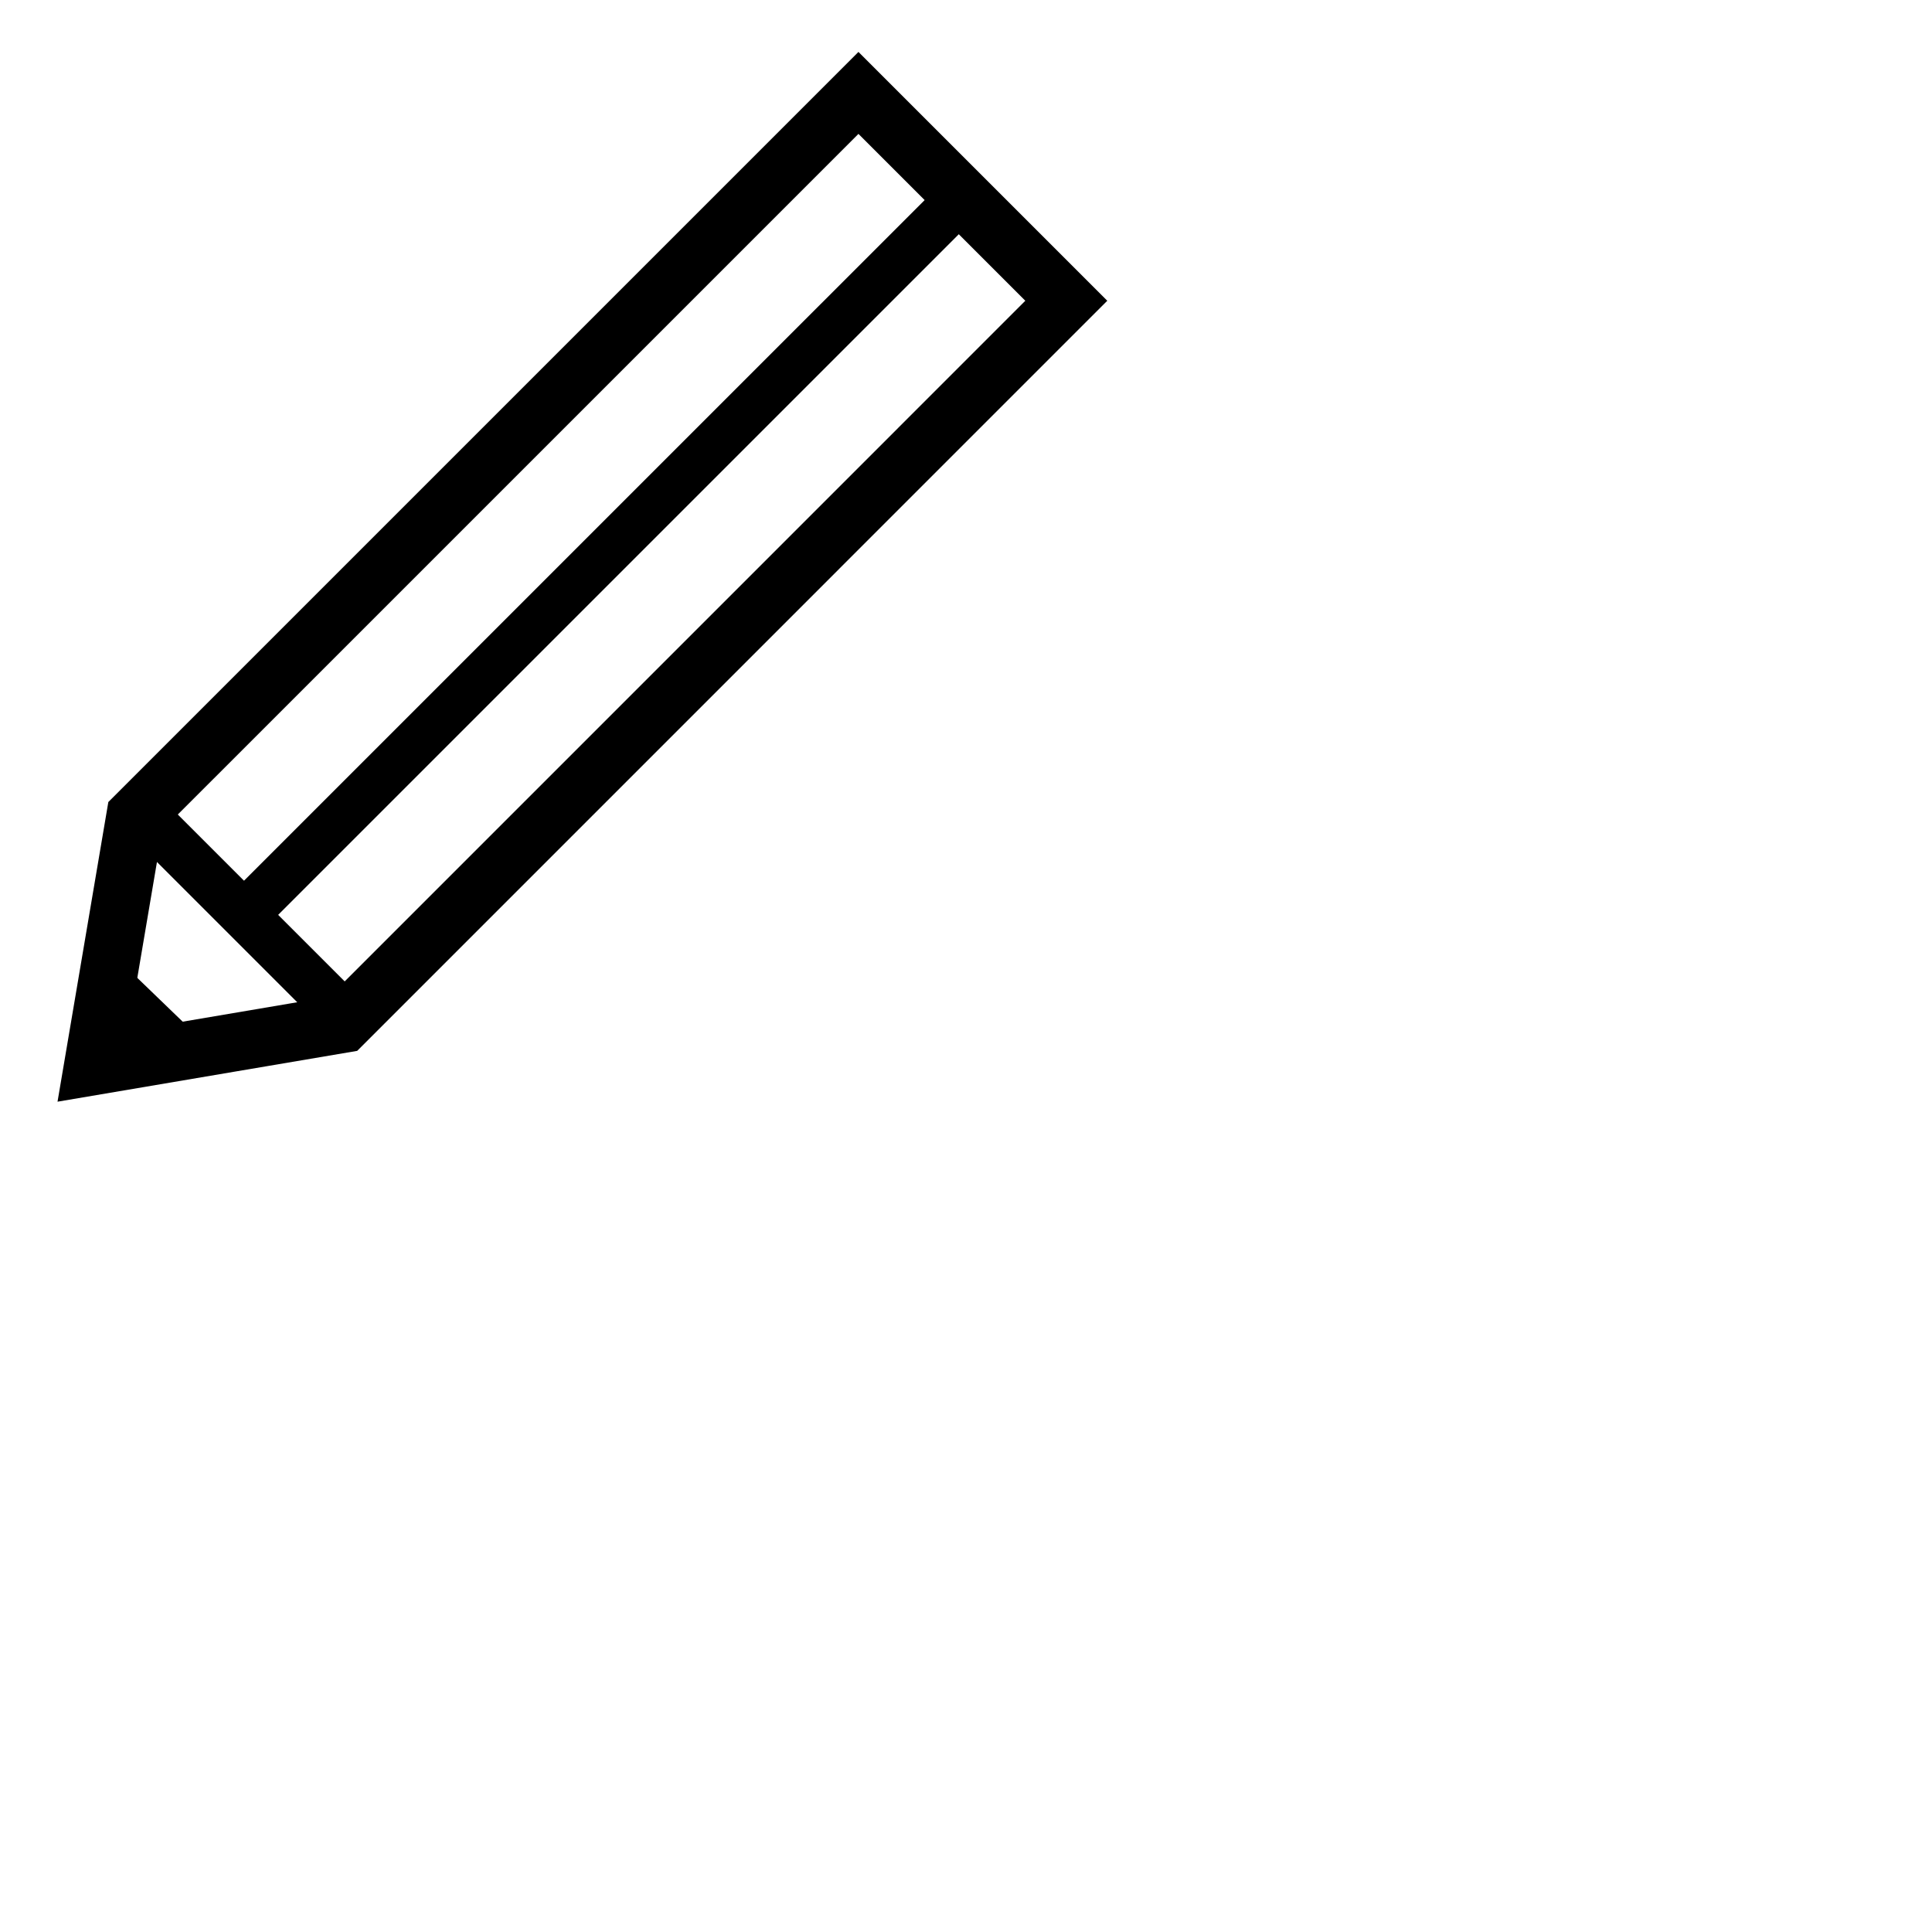 <?xml version="1.0" encoding="UTF-8" standalone="no"?>
<!-- Created with Inkscape (http://www.inkscape.org/) -->
<svg id="svg2157" xmlns:rdf="http://www.w3.org/1999/02/22-rdf-syntax-ns#" xmlns="http://www.w3.org/2000/svg" height="32" width="32" version="1.0" xmlns:cc="http://creativecommons.org/ns#" xmlns:dc="http://purl.org/dc/elements/1.1/"  x="0px" y="0px" viewBox="0 0 1000 1000" enable-background="new 0 0 1000 1000">
 <g id="layer1">
  <g id="g3765" stroke="#000000" fill="none">
   <path id="rect2990" d="m70.064 422.35 374.27-374.26 107.58 107.58-374.26 374.27-129.56 21.97z" stroke-width="30"/>
   <path id="path3771" d="m70.569 417.81 110.61 110.61" stroke-width="25"/>
   <path id="path3777" d="m491.47 108.37-366.69 366.68" stroke-width="25"/>
   <path id="path3763" d="m54.222 507.26 40.975 39.546" stroke-width="25"/>
  </g>
 </g>
</svg>